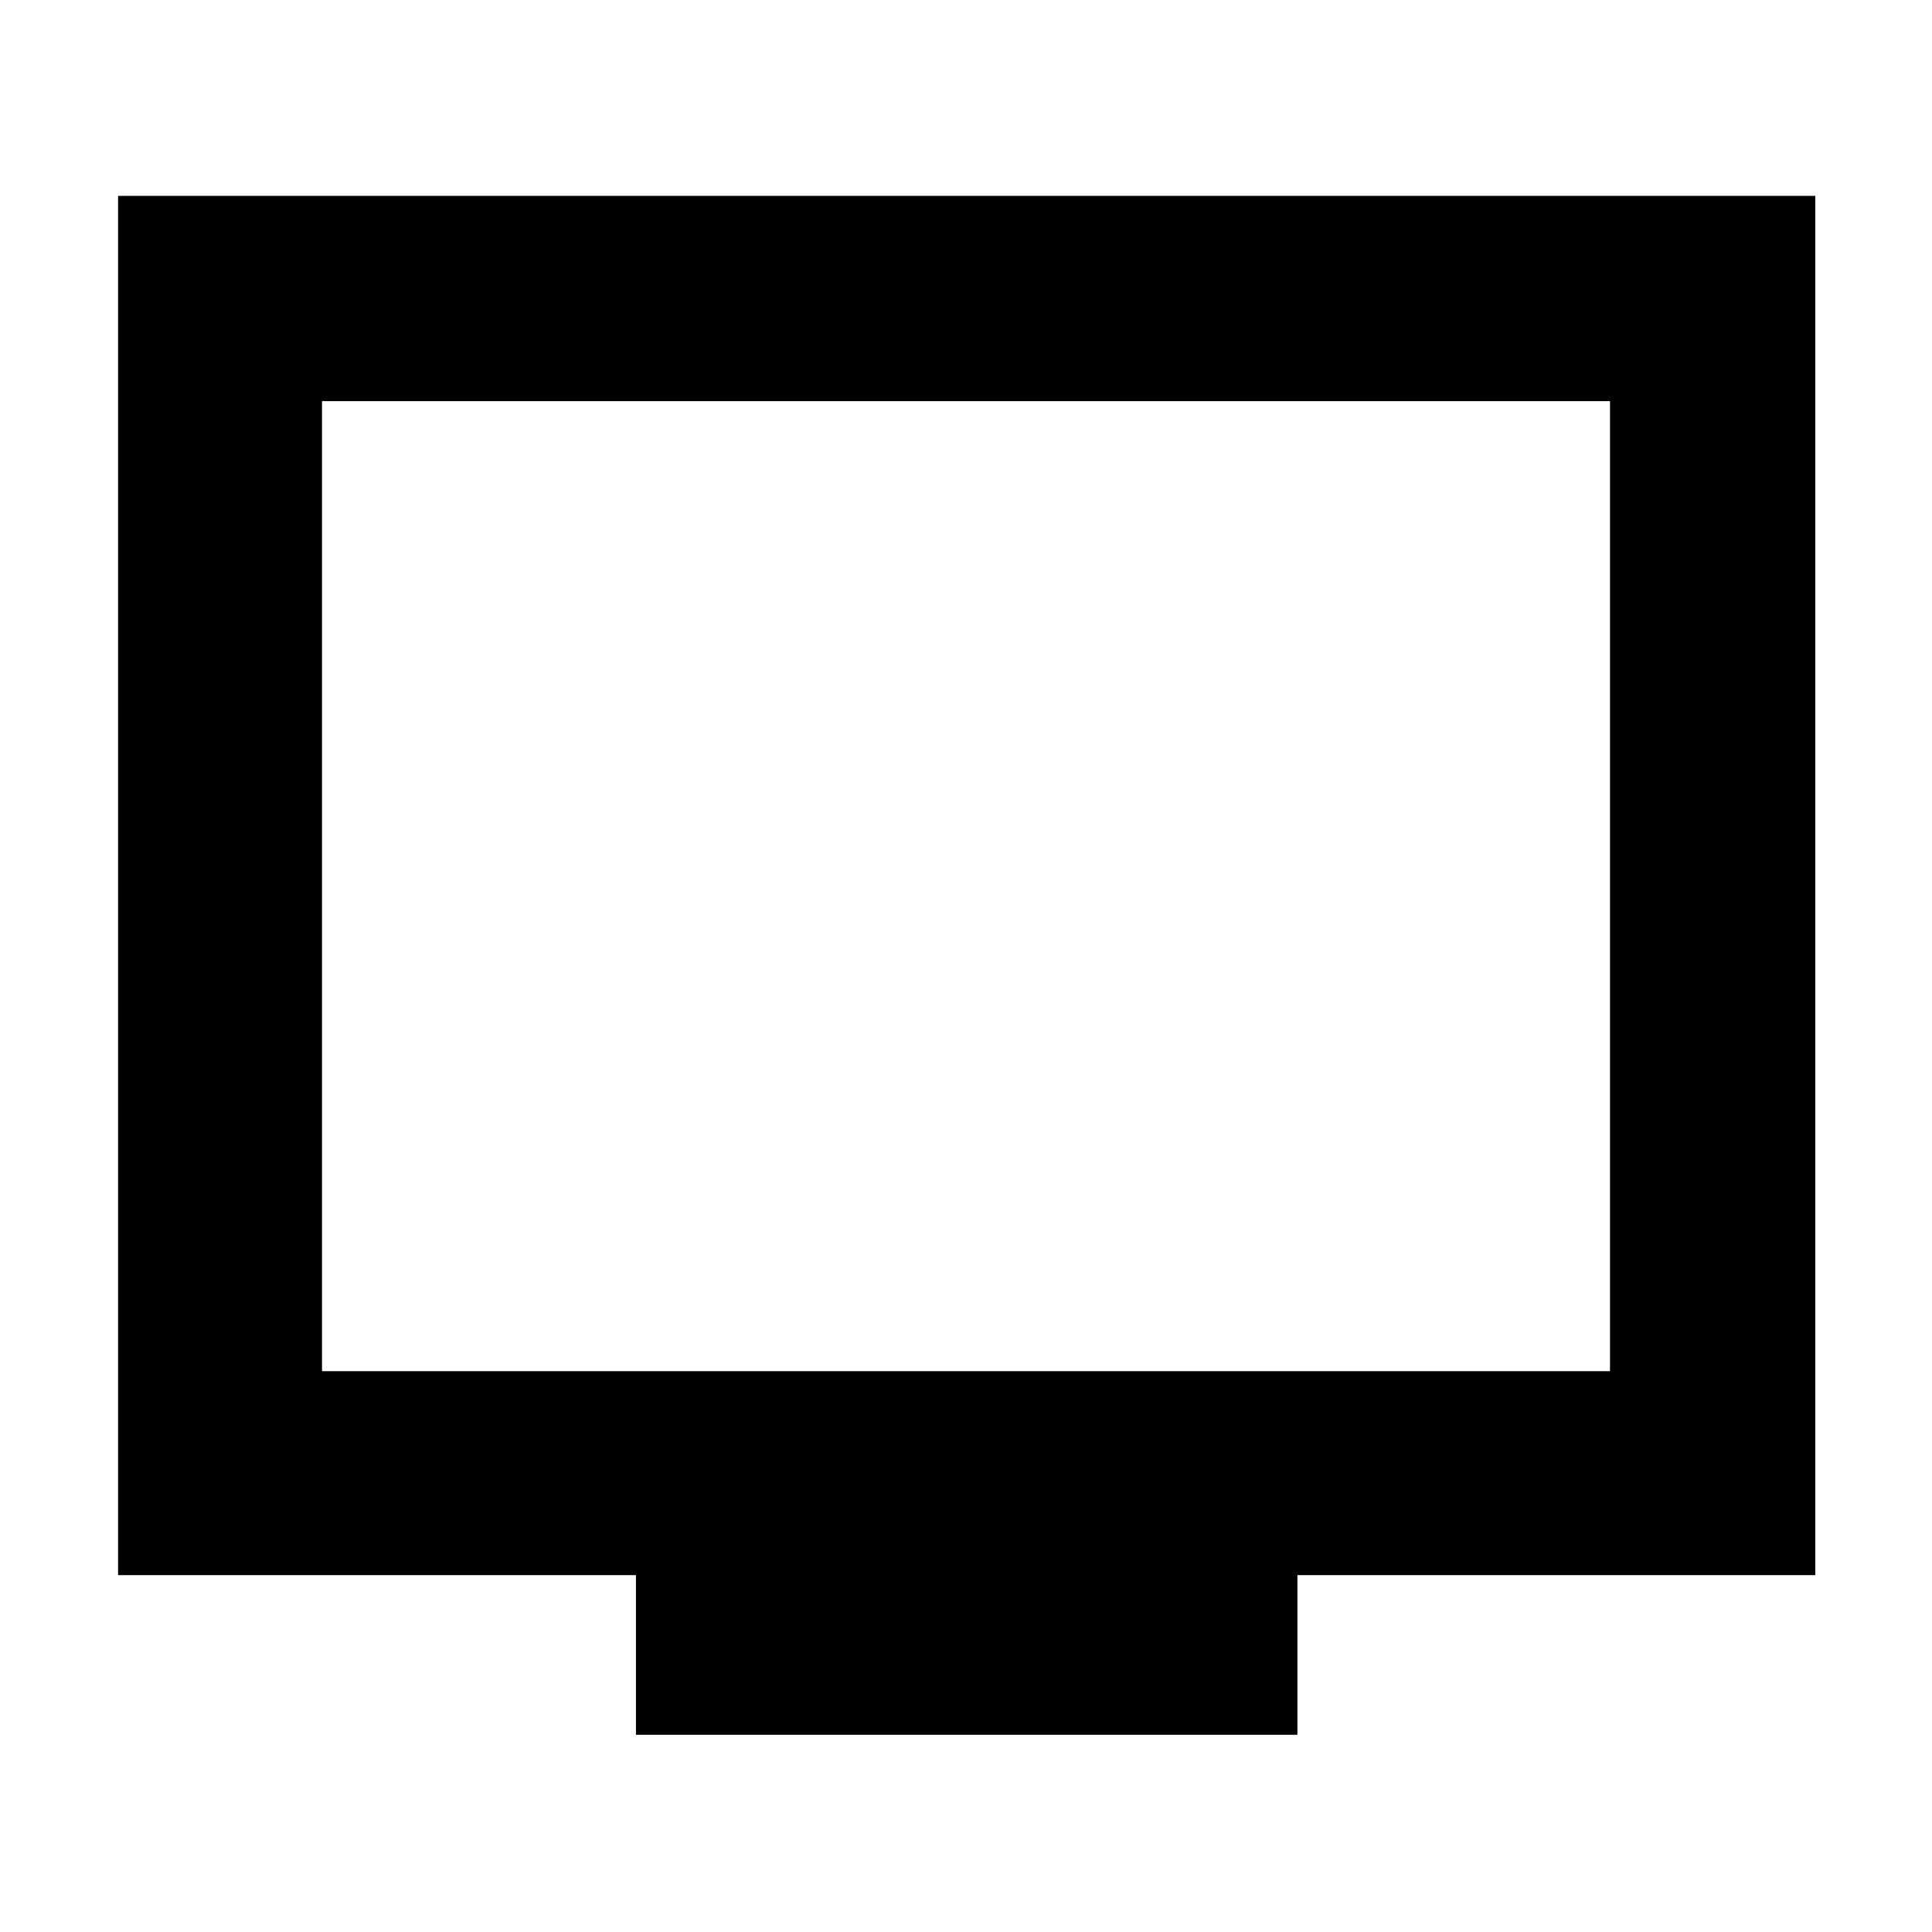 <svg xmlns="http://www.w3.org/2000/svg" height="40" viewBox="0 -960 960 960" width="40"><path d="M316-98v-79.33H58.67v-685.34H902v685.34H644.67V-98H316ZM160-278.67h640v-482H160v482Zm0 0v-482 482Z"/></svg>